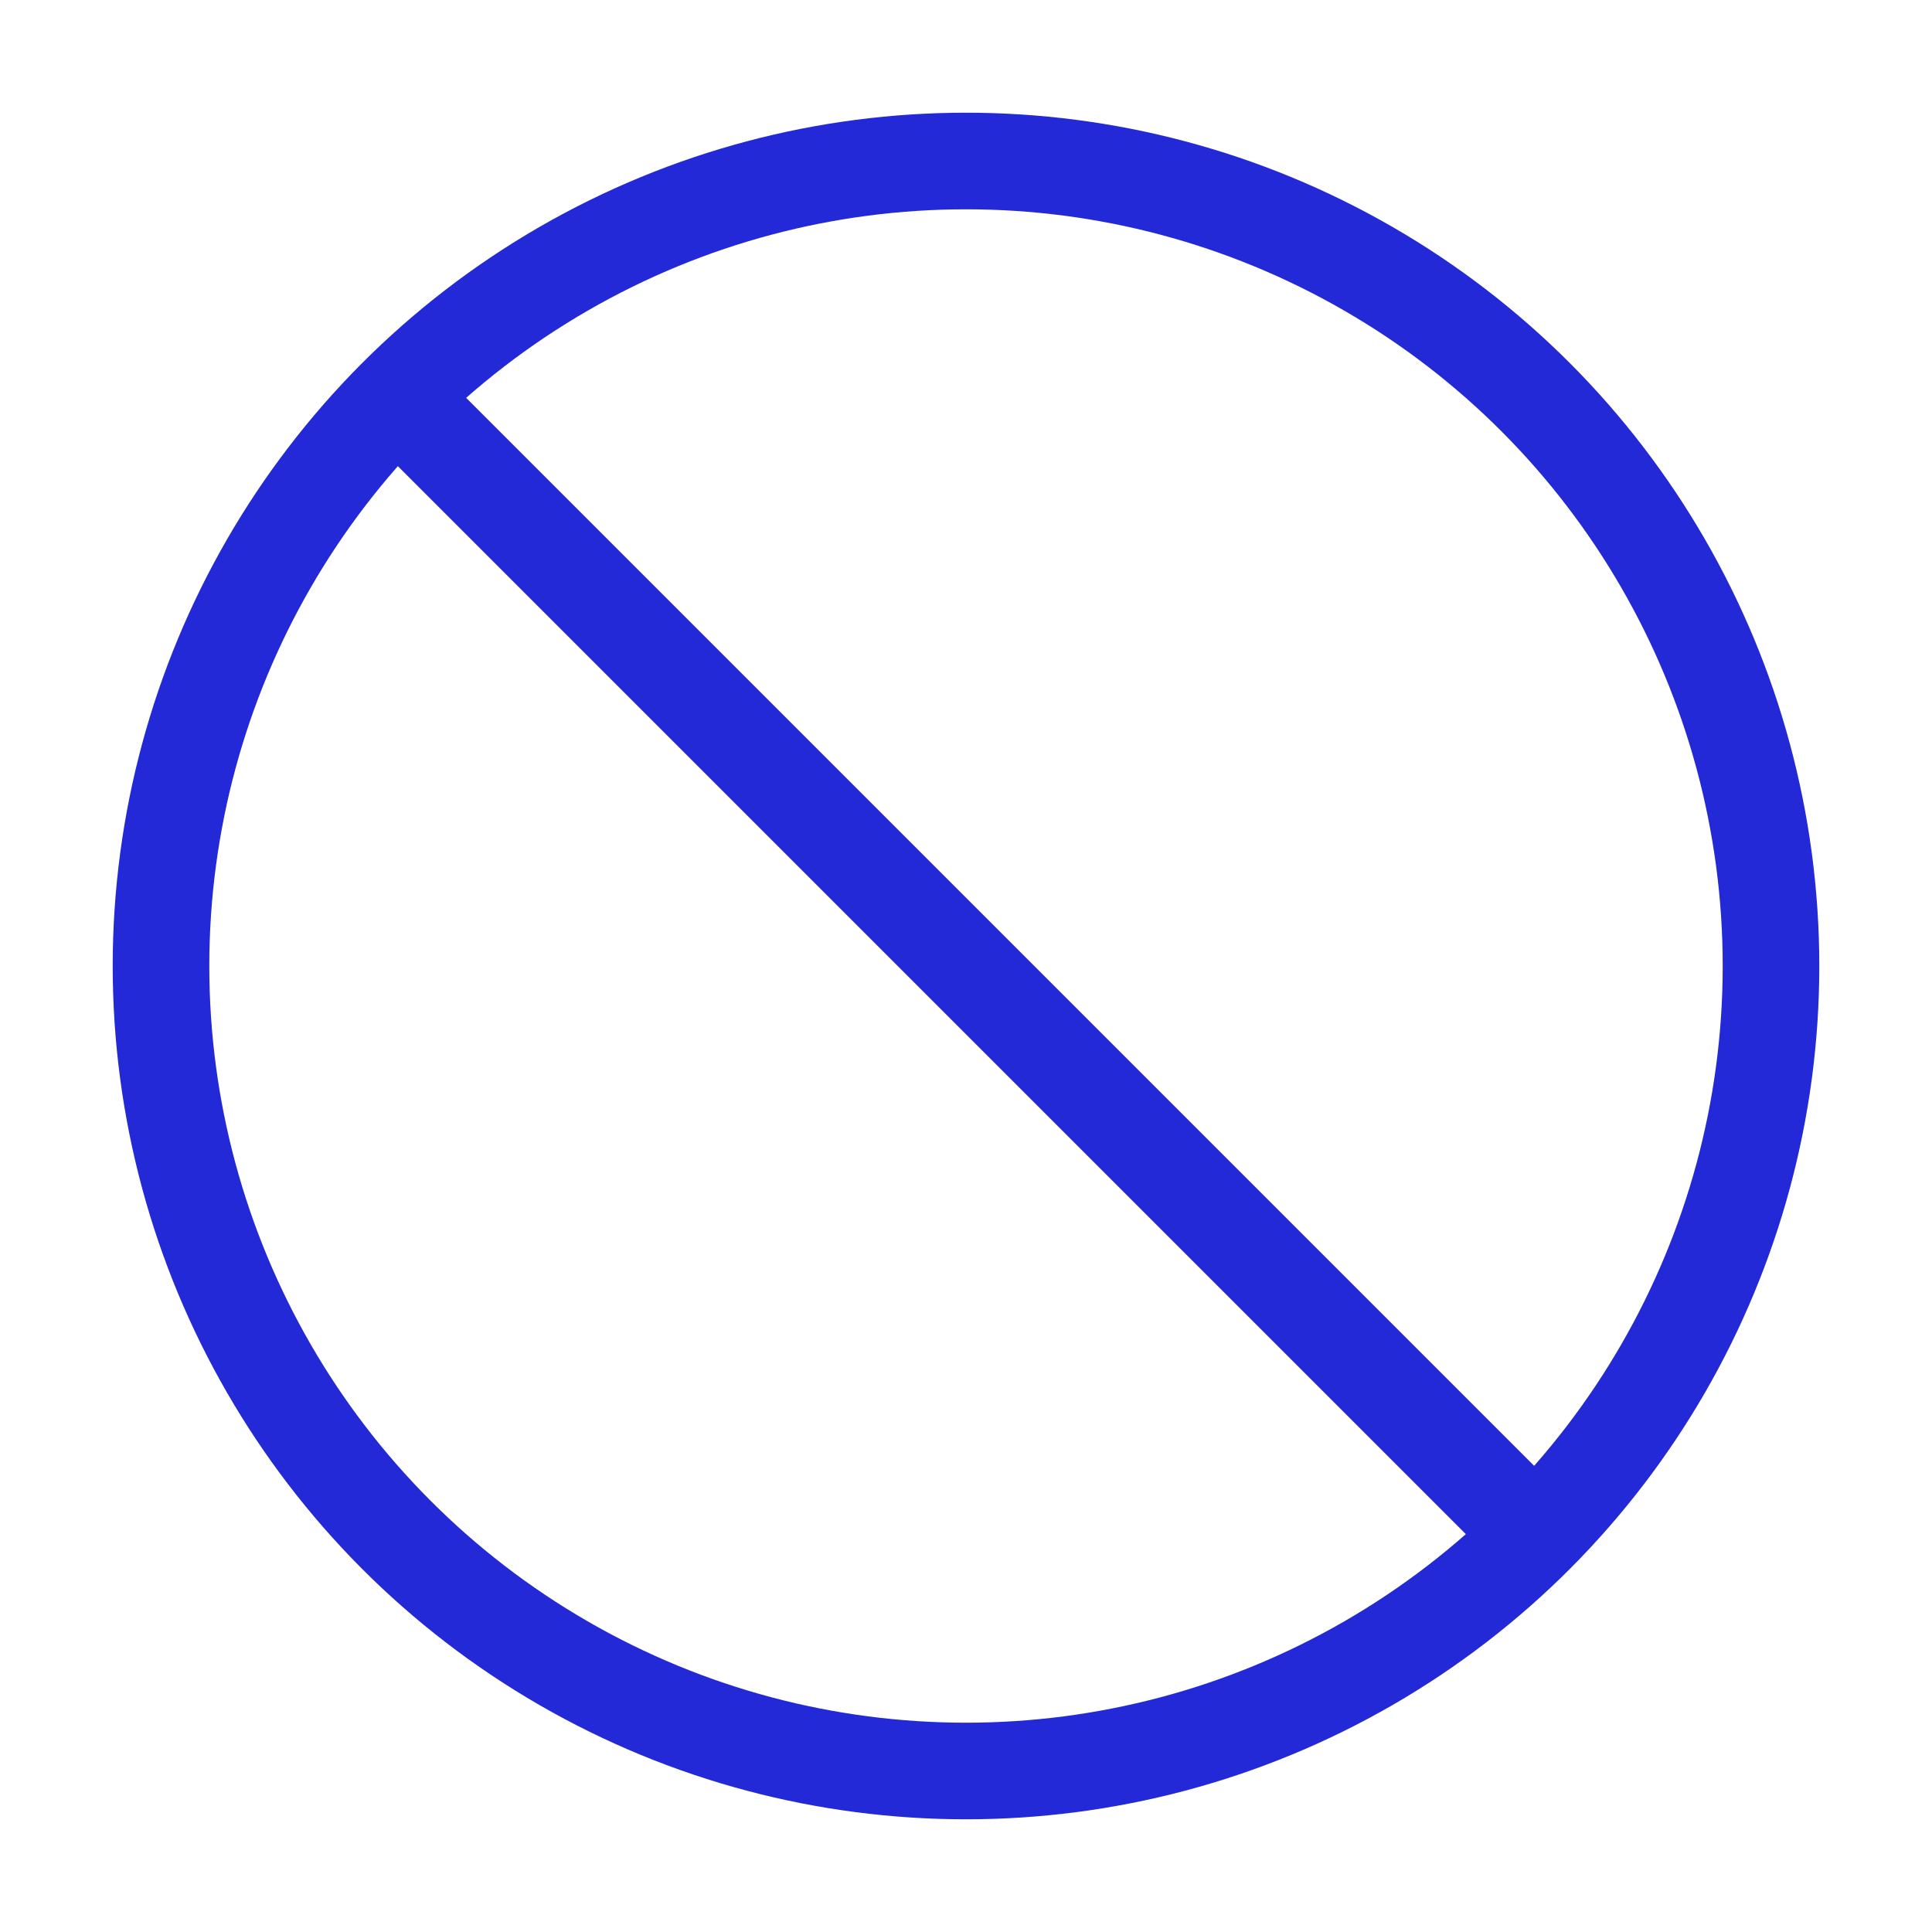 <svg role="img" xmlns="http://www.w3.org/2000/svg" viewBox="0 0 24 24">
  <circle cx="12" cy="12" r="10" stroke="#2329D6" stroke-width="1.2" stroke-linecap="square" stroke-linejoin="miter" fill="none"/>
  <path stroke-linecap="square" d="M5,5 L19,19" stroke="#2329D6" stroke-width="1.2" stroke-linejoin="miter" fill="none"/>
</svg>
